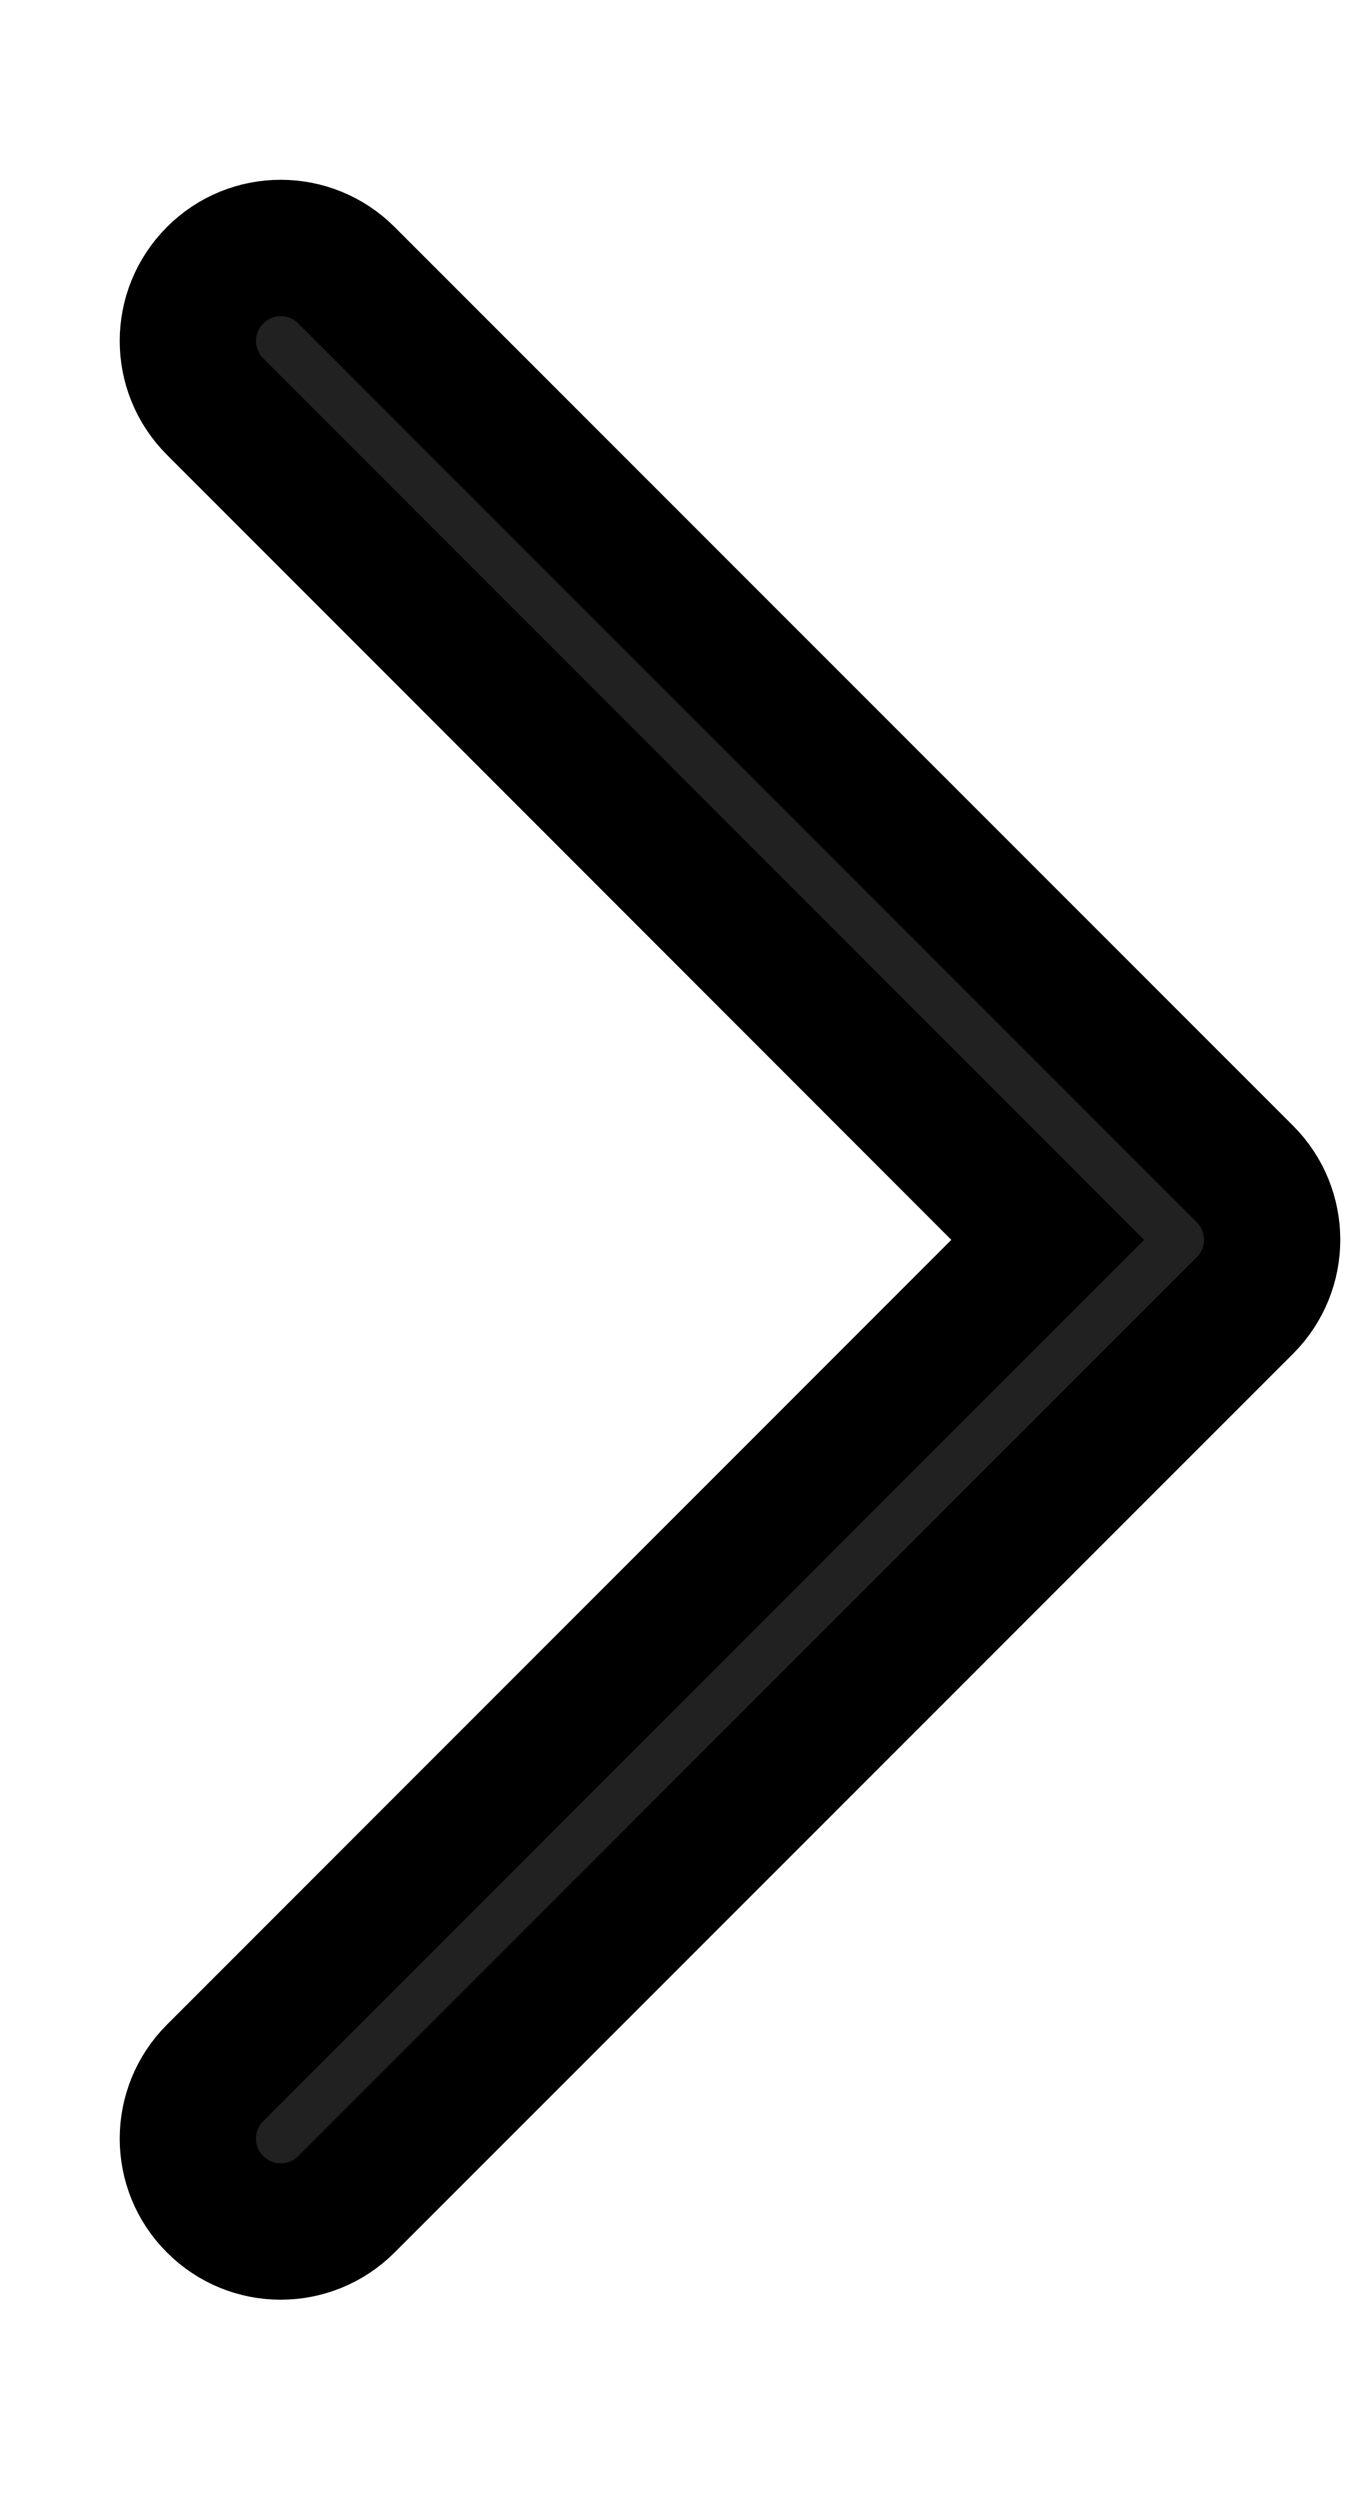 <svg width="6" height="11" viewBox="0 0 6 11" fill="none" xmlns="http://www.w3.org/2000/svg">
<path d="M0.947 9.698C0.787 9.539 0.787 9.28 0.947 9.12L4.612 5.455L0.947 1.789C0.787 1.629 0.787 1.371 0.947 1.211C1.106 1.051 1.365 1.051 1.525 1.211L5.48 5.165C5.64 5.325 5.64 5.584 5.48 5.744L1.525 9.698C1.365 9.858 1.106 9.858 0.947 9.698Z" fill="#212121" stroke="black" stroke-width="0.6"/>
</svg>
